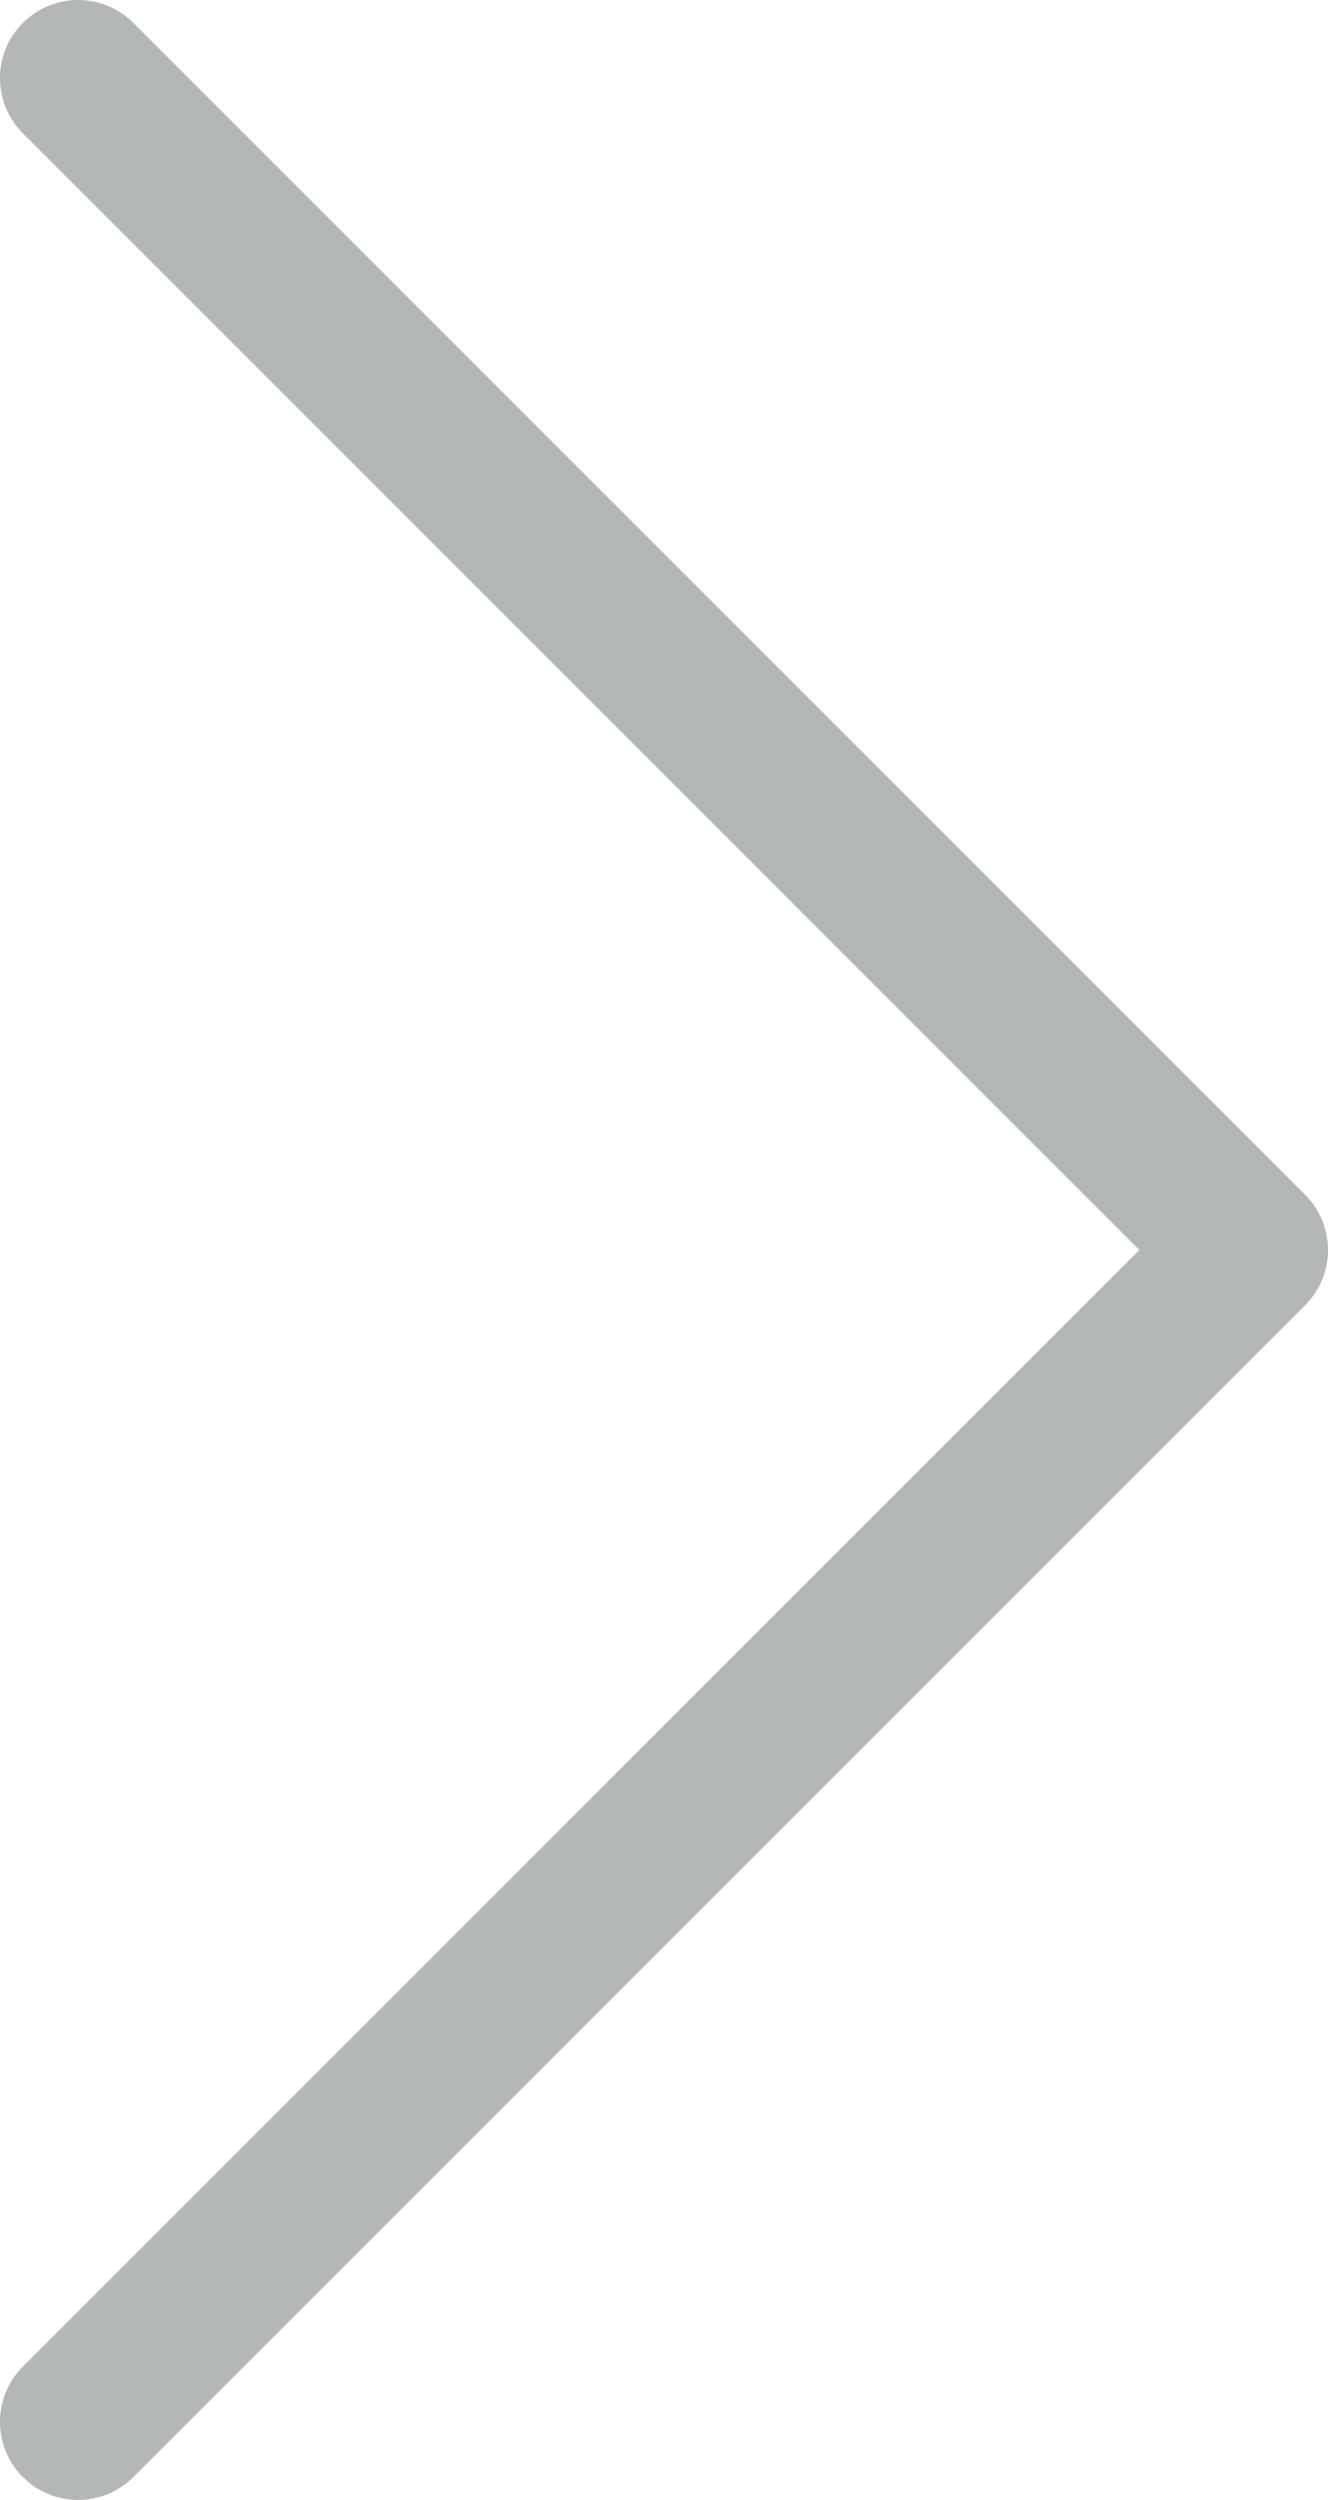 <svg width="17" height="32" viewBox="0 0 17 32" fill="none" xmlns="http://www.w3.org/2000/svg">
<path d="M1 1L16 16L1 31" stroke="#B4B7B7" stroke-width="2" stroke-linecap="round" stroke-linejoin="round"/>
</svg>
